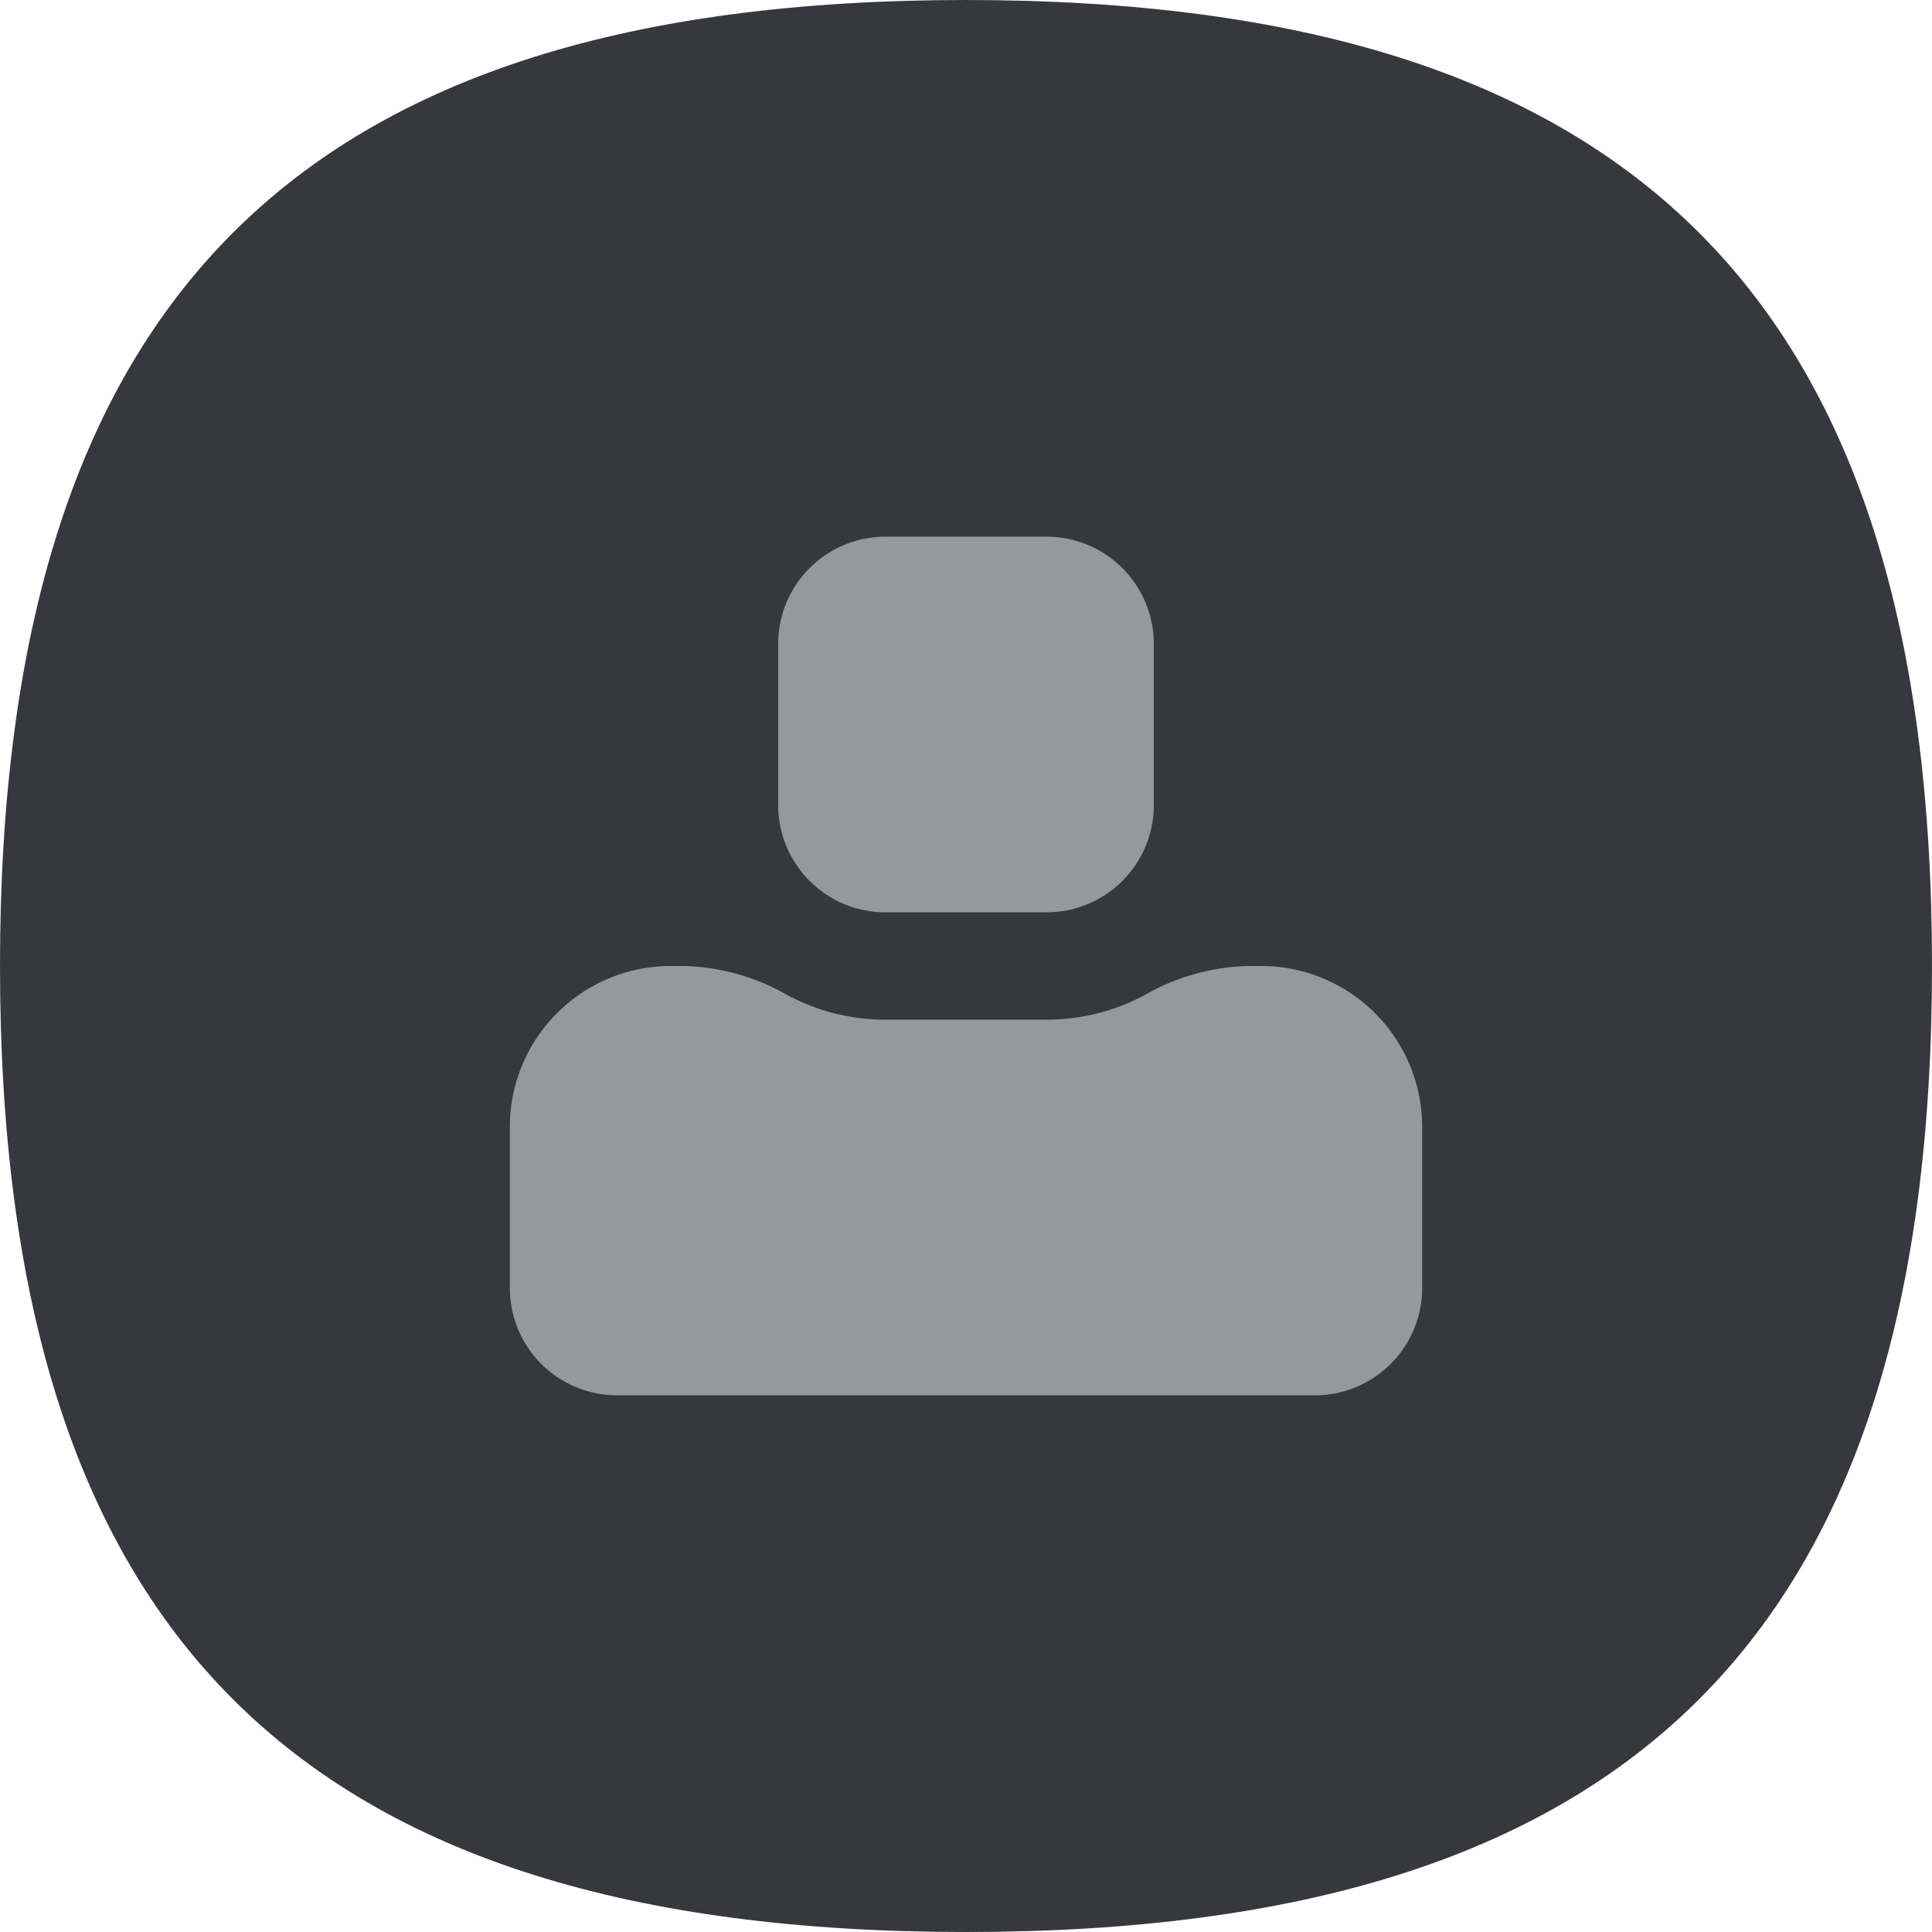 <svg xmlns="http://www.w3.org/2000/svg" viewBox="0 0 36 36">
    <defs><style>.cls-1{fill:#36383d;}.cls-2{fill:#96989d;fill-rule:evenodd;}</style>
    </defs><g id="图层_2" data-name="图层 2"><g id="图层_2-2" data-name="图层 2">
    <path class="cls-1" d="M36,18c0,12.43-5.57,18-18,18S0,30.43,0,18,5.57,0,18,0,36,5.57,36,18Z"/>
    <path class="cls-2" d="M23.5,18h-.26a4.07,4.07,0,0,0-1.89.53A3.85,3.85,0,0,1,19.5,19h-3a3.85,3.85,0,0,1-1.85-.47A4.07,4.07,0,0,0,12.76,18H12.5a3,3,0,0,0-3,3v3a2,2,0,0,0,2,2c3.07,0,9.91,0,13,0a2,2,0,0,0,2-2V21A3,3,0,0,0,23.5,18Zm-7-1h3a2,2,0,0,0,2-2V12a2,2,0,0,0-2-2h-3a2,2,0,0,0-2,2v3A2,2,0,0,0,16.5,17Z"/>

</g>
</g>
</svg>
